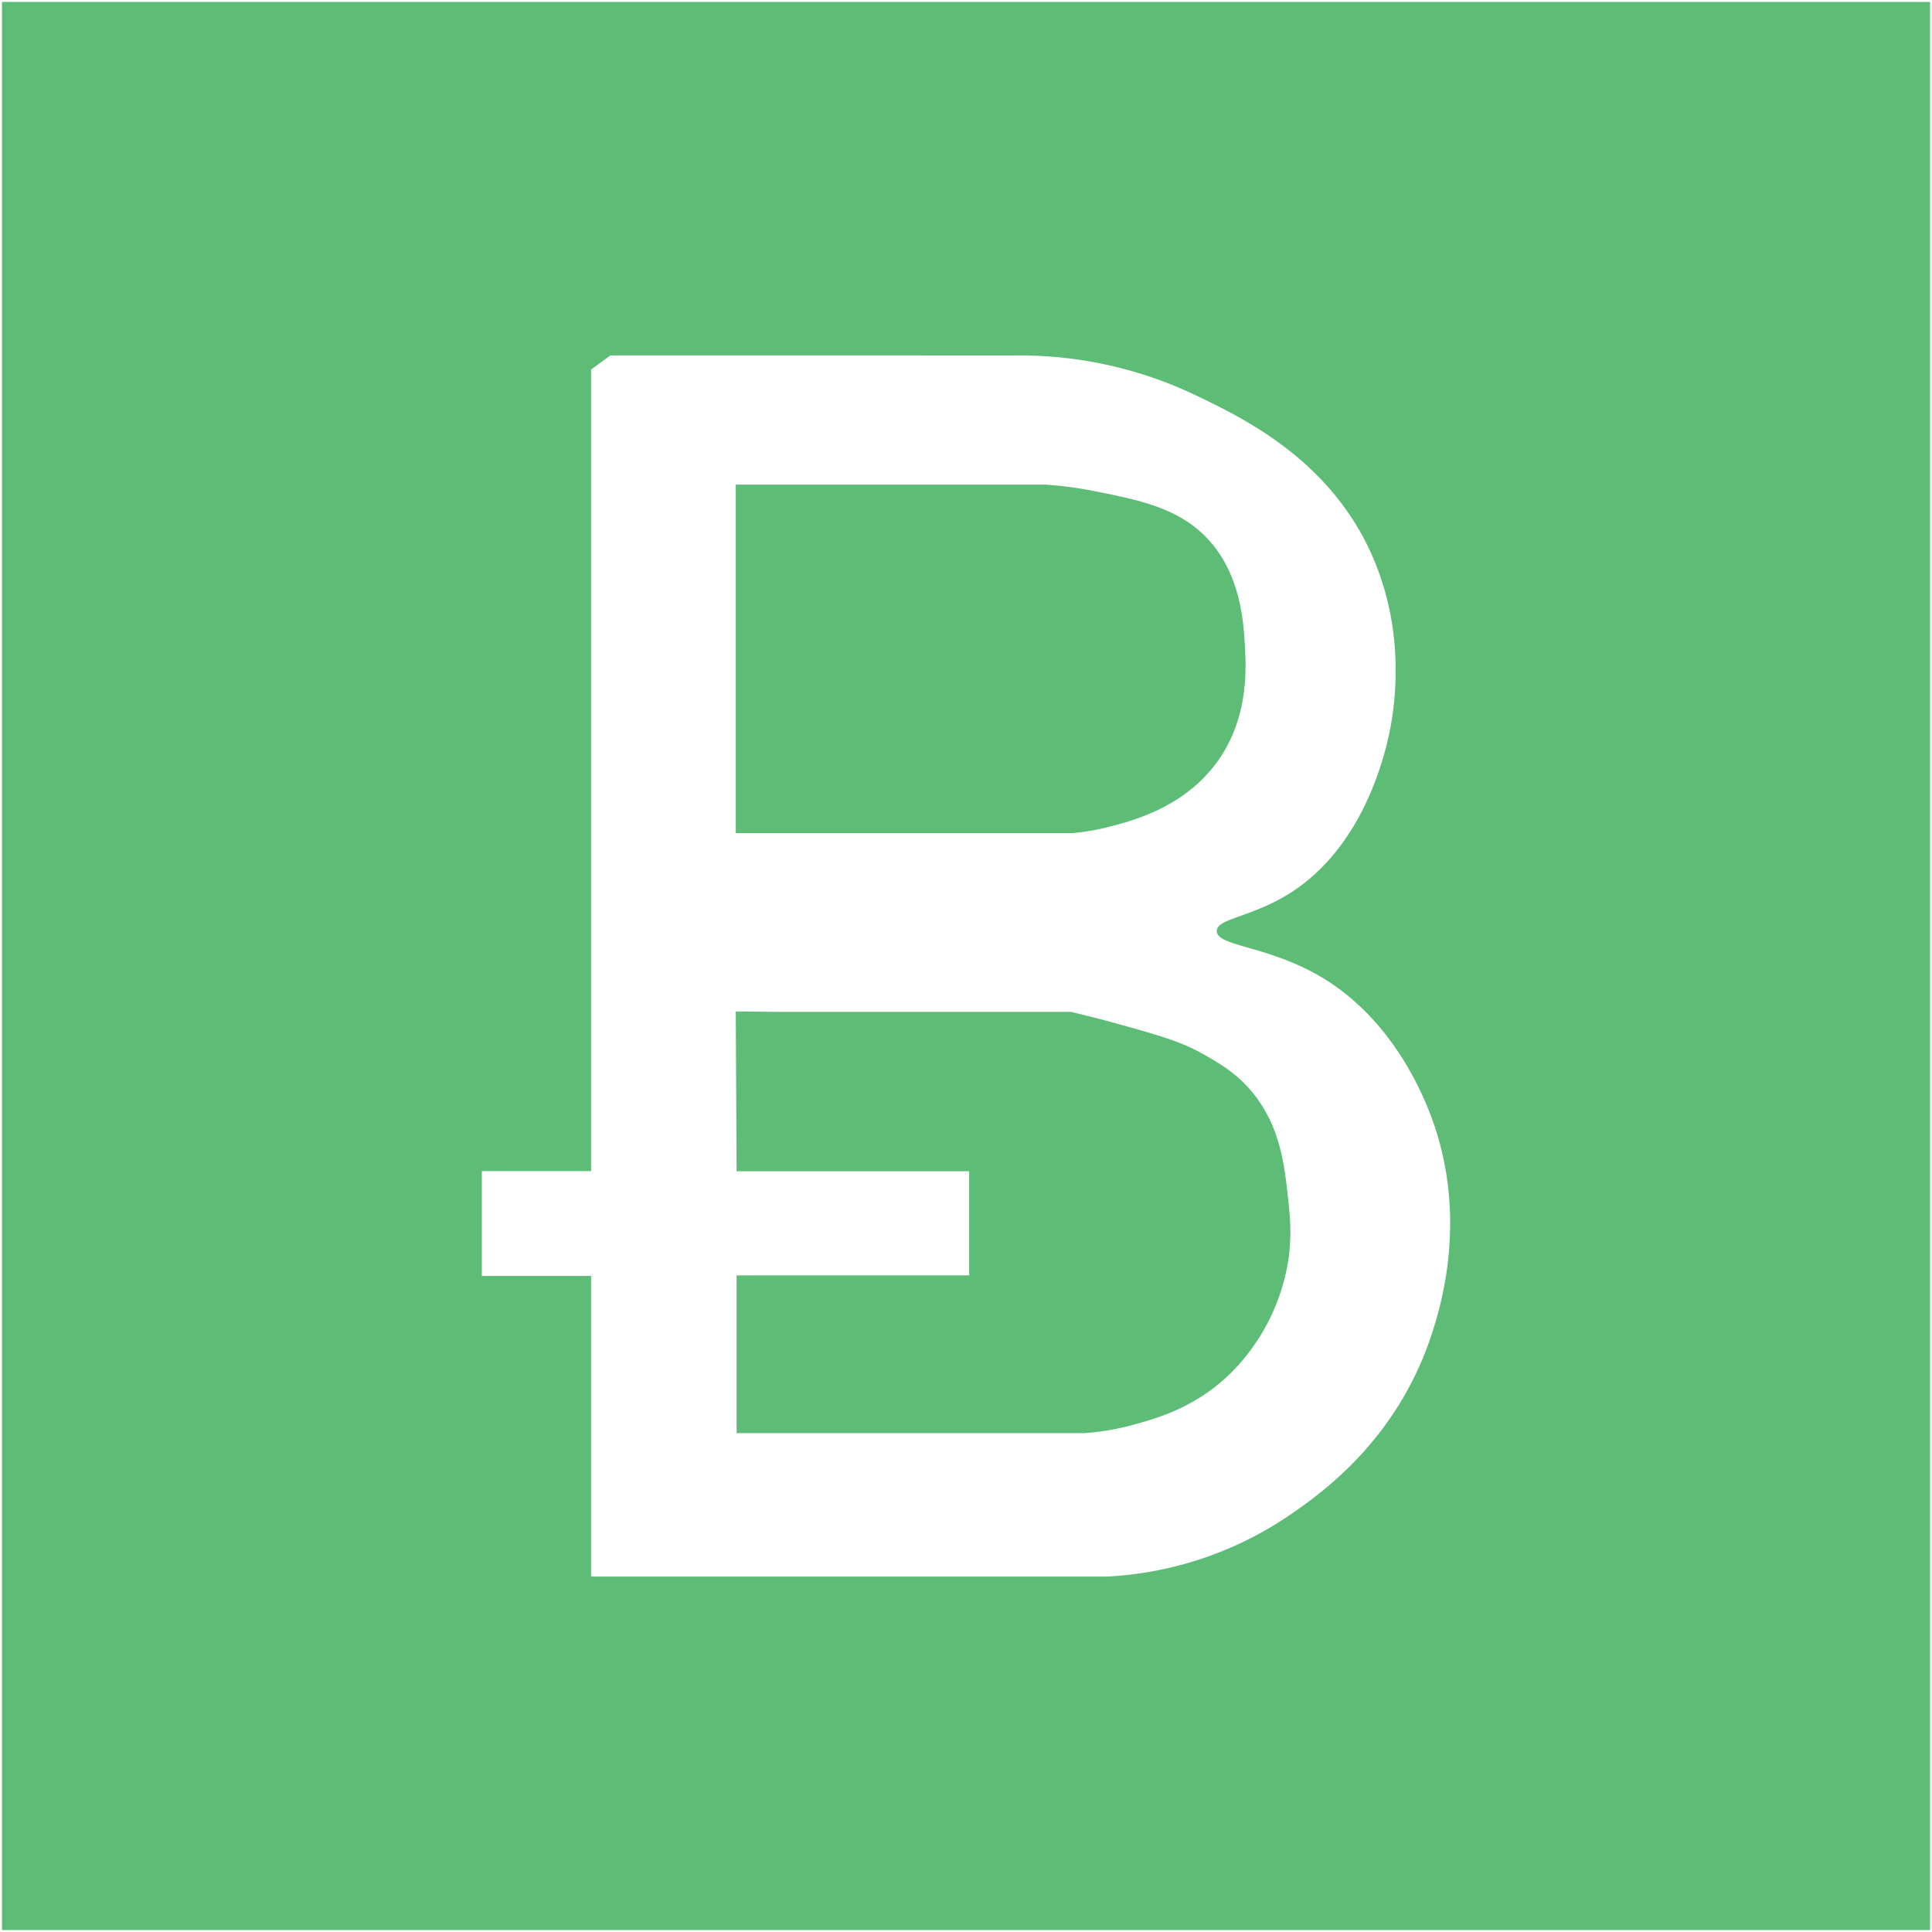 <svg id="Layer_1" data-name="Layer 1" xmlns="http://www.w3.org/2000/svg" width="1001" height="1001" viewBox="0 0 1001 1001"><rect x="0" y="0" width="1001" height="1001" fill="#333333" stroke="none"/><defs><style>.cls-1,.cls-3{fill:#5dbd77;}.cls-1{stroke:#fff;stroke-miterlimit:10;}.cls-2{fill:#fff;}</style></defs><rect class="cls-1" x="0.5" y="0.5" width="1000" height="1000"/><path class="cls-2" d="M305.765,190.93V606.255h-56.62v54.33h56.62V816.331H573.32a184.7,184.7,0,0,0,95.476-32.598c16.537-11.444,55.869-39.555,73.272-95.379,4.353-13.964,17.38-57.899,0-107.453-4.365-12.444-19.724-51.124-55.51-73.648-28.574-17.985-56.559-17.101-56.62-25.354-.051-6.945,19.769-6.993,41.077-21.732,33.181-22.952,43.943-63.526,46.628-73.648,2.307-8.695,11.613-46.936-3.33-89.343-20.038-56.866-69.311-80.444-95.476-92.965a211.53,211.53,0,0,0-94.366-20.525l-58.84-.018H315.756" transform="translate(0.5 0.5)"/><path class="cls-3" d="M541.613,250.613a194.59,194.59,0,0,1,24.503,3.267c22.087,4.387,41.203,8.184,55.87,21.596,20.374,18.63,21.854,46.386,22.541,59.265.619,11.603,2.075,38.912-16.335,62.075-17.077,21.486-42.18,27.996-53.907,31.038a117.313,117.313,0,0,1-18.786,3.267h-174.79V250.613Z" transform="translate(0.5 0.5)"/><path class="cls-3" d="M380.708,523.544q.216,41.402.432,82.803H501.635v53.935H381.14v81.745H561.483a129.682,129.682,0,0,0,24.738-4.214c12.706-3.457,33.267-9.051,51.868-27.81a105.968,105.968,0,0,0,28.727-56.463c2.2-13.582,1.051-24.091,0-33.709-1.755-16.055-3.851-35.227-16.758-52.249-8.665-11.428-18.511-17.017-27.131-21.911-11.527-6.544-23.003-9.789-45.485-16.012-9.71-2.688-17.757-4.645-23.141-5.899h-154.01Z" transform="translate(0.5 0.5)"/></svg>